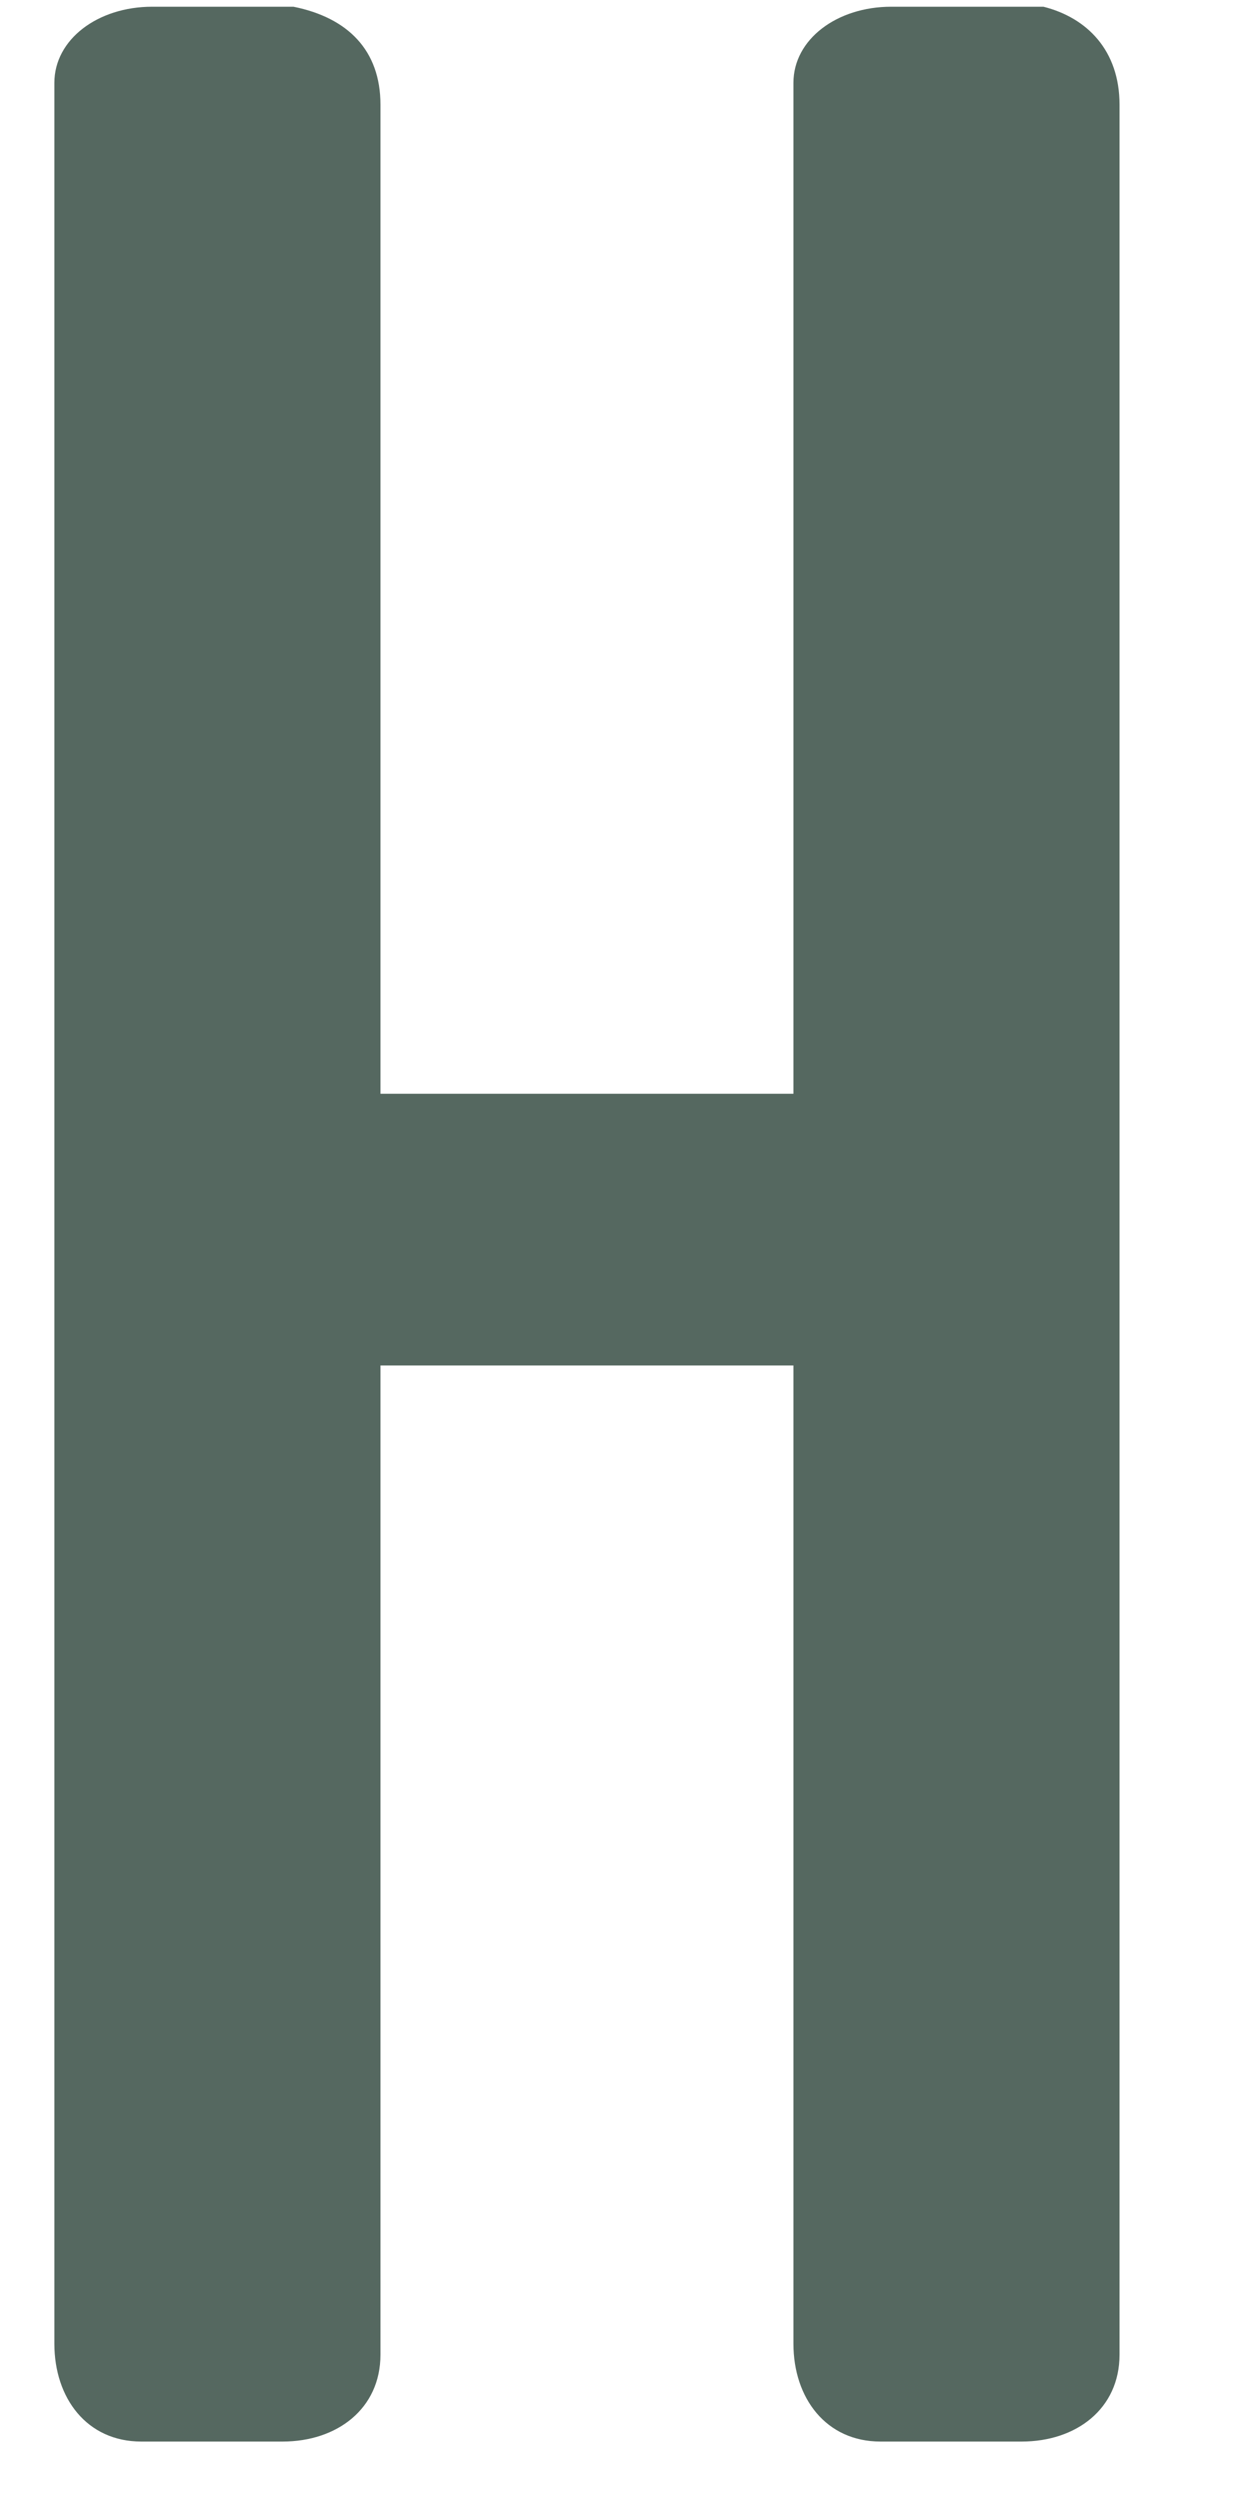 <svg width="8" height="16" viewBox="0 0 8 16" fill="none" xmlns="http://www.w3.org/2000/svg">
<path d="M6.539 0.043H5.704C5.356 0.043 5.078 0.252 5.078 0.53V0.6V7H2.435V0.67C2.435 0.322 2.226 0.113 1.878 0.043H1.809H0.974C0.626 0.043 0.348 0.252 0.348 0.53V0.6V15C0.348 15.348 0.556 15.626 0.904 15.626H0.974H1.809C2.156 15.626 2.435 15.417 2.435 15.07V15V8.739H5.078V15C5.078 15.348 5.287 15.626 5.635 15.626H5.704H6.539C6.887 15.626 7.165 15.417 7.165 15.07V15V0.67C7.165 0.322 6.956 0.113 6.678 0.043C6.609 0.043 6.609 0.043 6.539 0.043Z" fill="#556860"/>
</svg>
